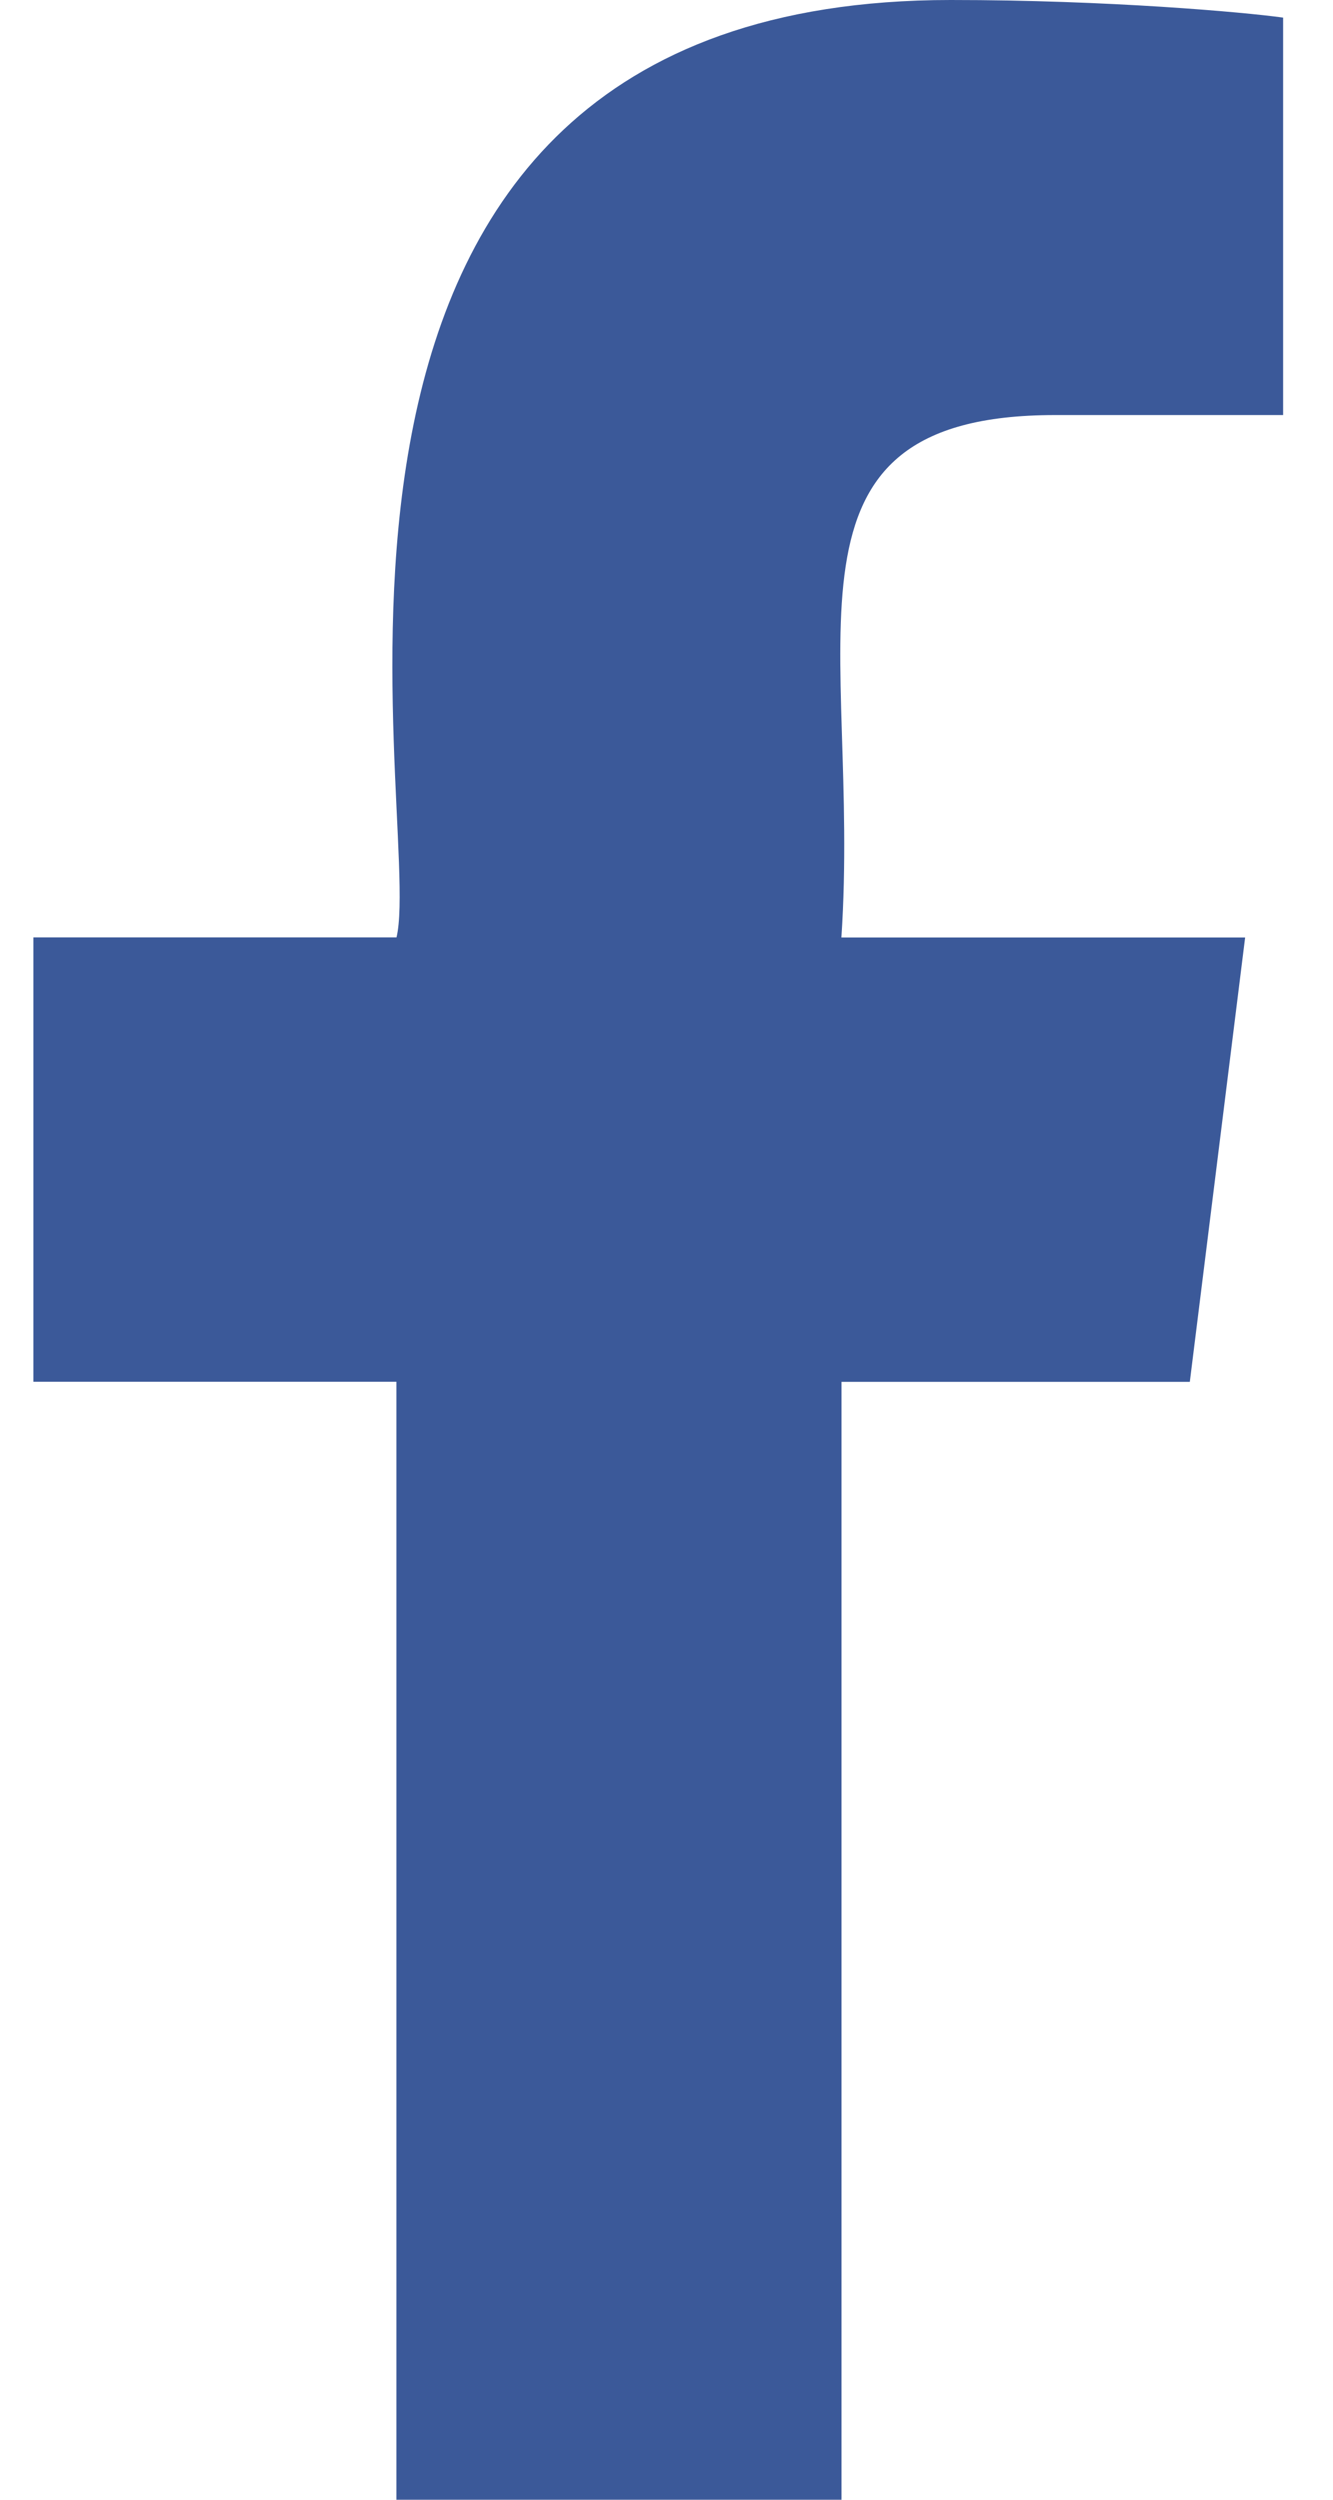 <svg width="24" height="45" viewBox="0 0 24 45" fill="none" xmlns="http://www.w3.org/2000/svg">
<path d="M18.994 7.472H23.102V0.317C22.394 0.219 19.956 0 17.117 0C4.12 0 7.656 14.719 7.139 16.875H0.601V24.874H7.137V45H15.151V24.876H21.422L22.418 16.877H15.149C15.501 11.582 13.722 7.472 18.994 7.472Z" fill="#3B5999"/>
</svg>
